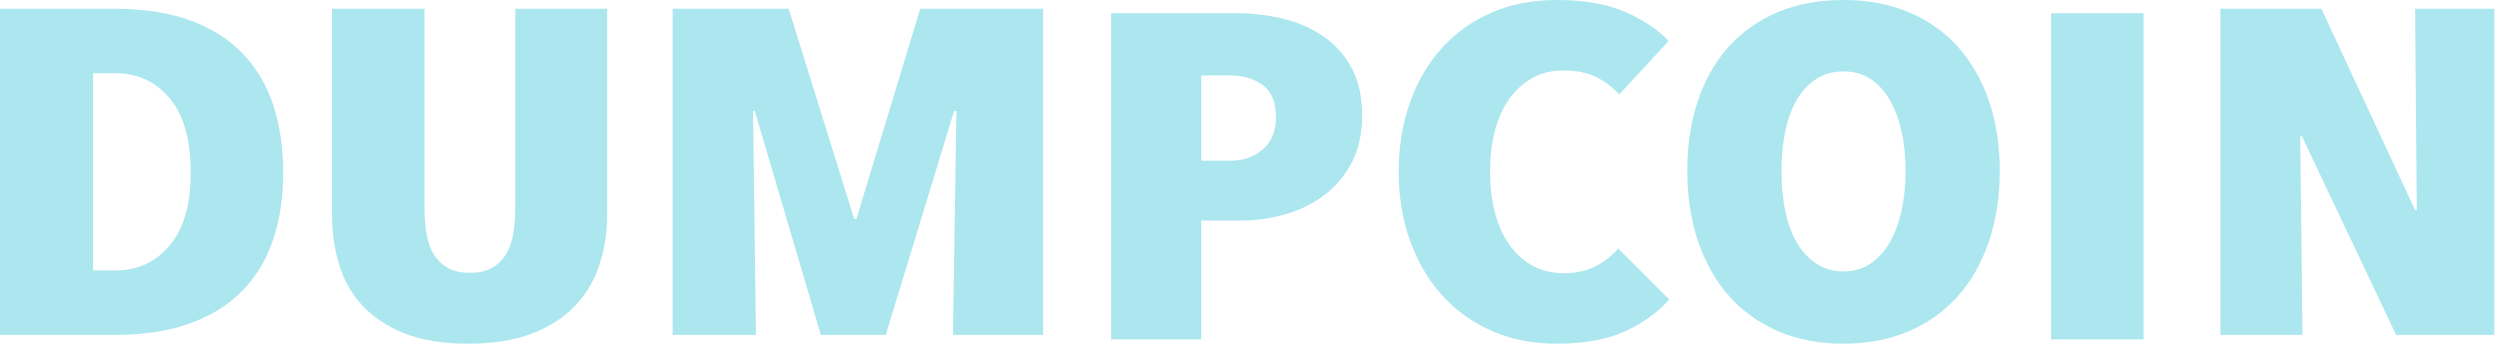 <svg width="189" height="26" viewBox="0 0 189 26" fill="none" xmlns="http://www.w3.org/2000/svg">
<g clip-path="url(#clip0_28_1621)">
<path d="M21.41 13.062C21.41 14.922 21.156 16.6 20.65 18.11C20.143 19.624 19.368 20.913 18.326 21.981C17.284 23.05 15.96 23.869 14.353 24.451C12.746 25.034 10.842 25.322 8.642 25.322H0.001V0.661H8.642C10.842 0.661 12.746 0.95 14.353 1.532C15.96 2.114 17.284 2.945 18.326 4.024C19.368 5.104 20.143 6.404 20.65 7.924C21.156 9.445 21.41 11.157 21.41 13.062ZM14.418 13.062C14.418 10.575 13.89 8.704 12.833 7.438C11.776 6.172 10.408 5.539 8.729 5.539H7.035V20.444H8.729C10.408 20.444 11.776 19.811 12.833 18.545C13.89 17.284 14.418 15.453 14.418 13.062Z" fill="#ACE7F0"/>
<path d="M45.902 16.199C45.902 17.567 45.706 18.844 45.315 20.026C44.925 21.213 44.309 22.247 43.469 23.129C42.63 24.01 41.544 24.706 40.212 25.22C38.881 25.729 37.274 25.983 35.393 25.983C33.511 25.983 31.918 25.729 30.616 25.22C29.313 24.706 28.249 24.01 27.424 23.129C26.599 22.247 26.005 21.213 25.643 20.026C25.282 18.844 25.1 17.567 25.1 16.199V0.661H32.092V15.707C32.092 16.408 32.143 17.058 32.244 17.657C32.346 18.262 32.526 18.782 32.787 19.212C33.047 19.641 33.395 19.98 33.829 20.235C34.263 20.495 34.828 20.619 35.522 20.619C36.218 20.619 36.782 20.495 37.216 20.235C37.651 19.98 37.998 19.641 38.259 19.212C38.519 18.782 38.7 18.262 38.801 17.657C38.902 17.058 38.953 16.408 38.953 15.707V0.661H45.902V16.199Z" fill="#ACE7F0"/>
<path d="M72.043 25.322L72.304 8.393H72.13L66.963 25.322H62.056L57.062 8.393H56.931L57.149 25.322H50.852V0.661H59.624L64.574 16.544H64.748L69.568 0.661H78.862V25.322H72.043Z" fill="#ACE7F0"/>
<path d="M102.977 8.732C102.977 10.106 102.717 11.287 102.195 12.287C101.675 13.282 100.98 14.107 100.111 14.757C99.242 15.407 98.258 15.893 97.158 16.204C96.058 16.515 94.943 16.674 93.814 16.674H90.818V25.66H84V1H93.554C94.654 1 95.761 1.13 96.876 1.384C97.99 1.639 99.004 2.063 99.915 2.656C100.828 3.25 101.566 4.041 102.13 5.041C102.695 6.036 102.977 7.268 102.977 8.732ZM96.463 8.84C96.463 7.72 96.13 6.923 95.465 6.432C94.799 5.946 93.988 5.703 93.032 5.703H90.818V12.146H93.032C93.988 12.146 94.799 11.864 95.465 11.293C96.13 10.722 96.463 9.908 96.463 8.84Z" fill="#ACE7F0"/>
<path d="M126.196 22.643C125.356 23.592 124.256 24.389 122.895 25.028C121.534 25.666 119.797 25.983 117.684 25.983C115.889 25.983 114.26 25.666 112.799 25.028C111.337 24.389 110.084 23.49 109.042 22.343C108 21.196 107.19 19.822 106.611 18.234C106.031 16.646 105.742 14.893 105.742 12.994C105.742 11.061 106.031 9.298 106.611 7.698C107.19 6.093 108 4.725 109.042 3.589C110.084 2.447 111.337 1.566 112.799 0.938C114.26 0.311 115.889 0 117.684 0C119.74 0 121.455 0.294 122.83 0.887C124.205 1.481 125.313 2.216 126.152 3.097L122.417 7.139C121.897 6.585 121.31 6.144 120.659 5.816C120.007 5.494 119.19 5.33 118.205 5.33C117.279 5.33 116.475 5.528 115.795 5.923C115.115 6.313 114.536 6.856 114.058 7.54C113.581 8.224 113.226 9.038 112.994 9.982C112.763 10.92 112.647 11.926 112.647 12.994C112.647 14.063 112.763 15.057 112.994 15.984C113.226 16.917 113.581 17.731 114.058 18.426C114.536 19.121 115.122 19.67 115.817 20.065C116.512 20.455 117.322 20.653 118.249 20.653C119.175 20.653 119.986 20.467 120.68 20.099C121.375 19.726 121.925 19.285 122.33 18.777L126.196 22.643Z" fill="#ACE7F0"/>
<path d="M151.183 12.921C151.183 14.871 150.907 16.657 150.359 18.268C149.807 19.884 149.028 21.258 148.012 22.394C146.997 23.536 145.761 24.417 144.3 25.045C142.839 25.672 141.192 25.983 139.369 25.983C137.547 25.983 135.903 25.672 134.442 25.045C132.98 24.417 131.742 23.536 130.729 22.394C129.716 21.258 128.934 19.884 128.384 18.268C127.834 16.657 127.559 14.871 127.559 12.921C127.559 10.971 127.827 9.202 128.362 7.608C128.898 6.02 129.672 4.663 130.685 3.533C131.699 2.408 132.936 1.537 134.398 0.921C135.86 0.305 137.518 0 139.369 0C141.192 0 142.839 0.305 144.3 0.921C145.761 1.537 146.997 2.408 148.012 3.533C149.028 4.663 149.807 6.02 150.359 7.608C150.907 9.202 151.183 10.971 151.183 12.921ZM144.063 12.921C144.063 11.853 143.962 10.864 143.759 9.942C143.555 9.027 143.256 8.23 142.867 7.557C142.478 6.884 141.993 6.359 141.412 5.974C140.83 5.59 140.153 5.398 139.369 5.398C138.589 5.398 137.901 5.59 137.308 5.974C136.714 6.359 136.222 6.884 135.831 7.557C135.44 8.23 135.151 9.027 134.963 9.942C134.775 10.864 134.68 11.853 134.68 12.921C134.68 13.989 134.775 14.99 134.963 15.916C135.151 16.843 135.44 17.646 135.831 18.319C136.222 18.991 136.714 19.528 137.308 19.924C137.901 20.32 138.589 20.517 139.369 20.517C140.153 20.517 140.83 20.32 141.412 19.924C141.993 19.528 142.478 18.991 142.867 18.319C143.256 17.646 143.555 16.843 143.759 15.916C143.962 14.99 144.063 13.989 144.063 12.921Z" fill="#ACE7F0"/>
<path d="M162.056 1H155.065V25.661H162.056V1Z" fill="#ACE7F0"/>
<path d="M181.147 25.322L174.027 10.309H173.897L174.066 25.322H167.86V0.661H175.499L182.58 15.883H182.71L182.58 0.661H188.571V25.322H181.147Z" fill="#ACE7F0"/>
</g>
<defs>
<clipPath id="clip0_28_1621">
<rect width="189" height="26" fill="white"/>
</clipPath>
</defs>
</svg>
